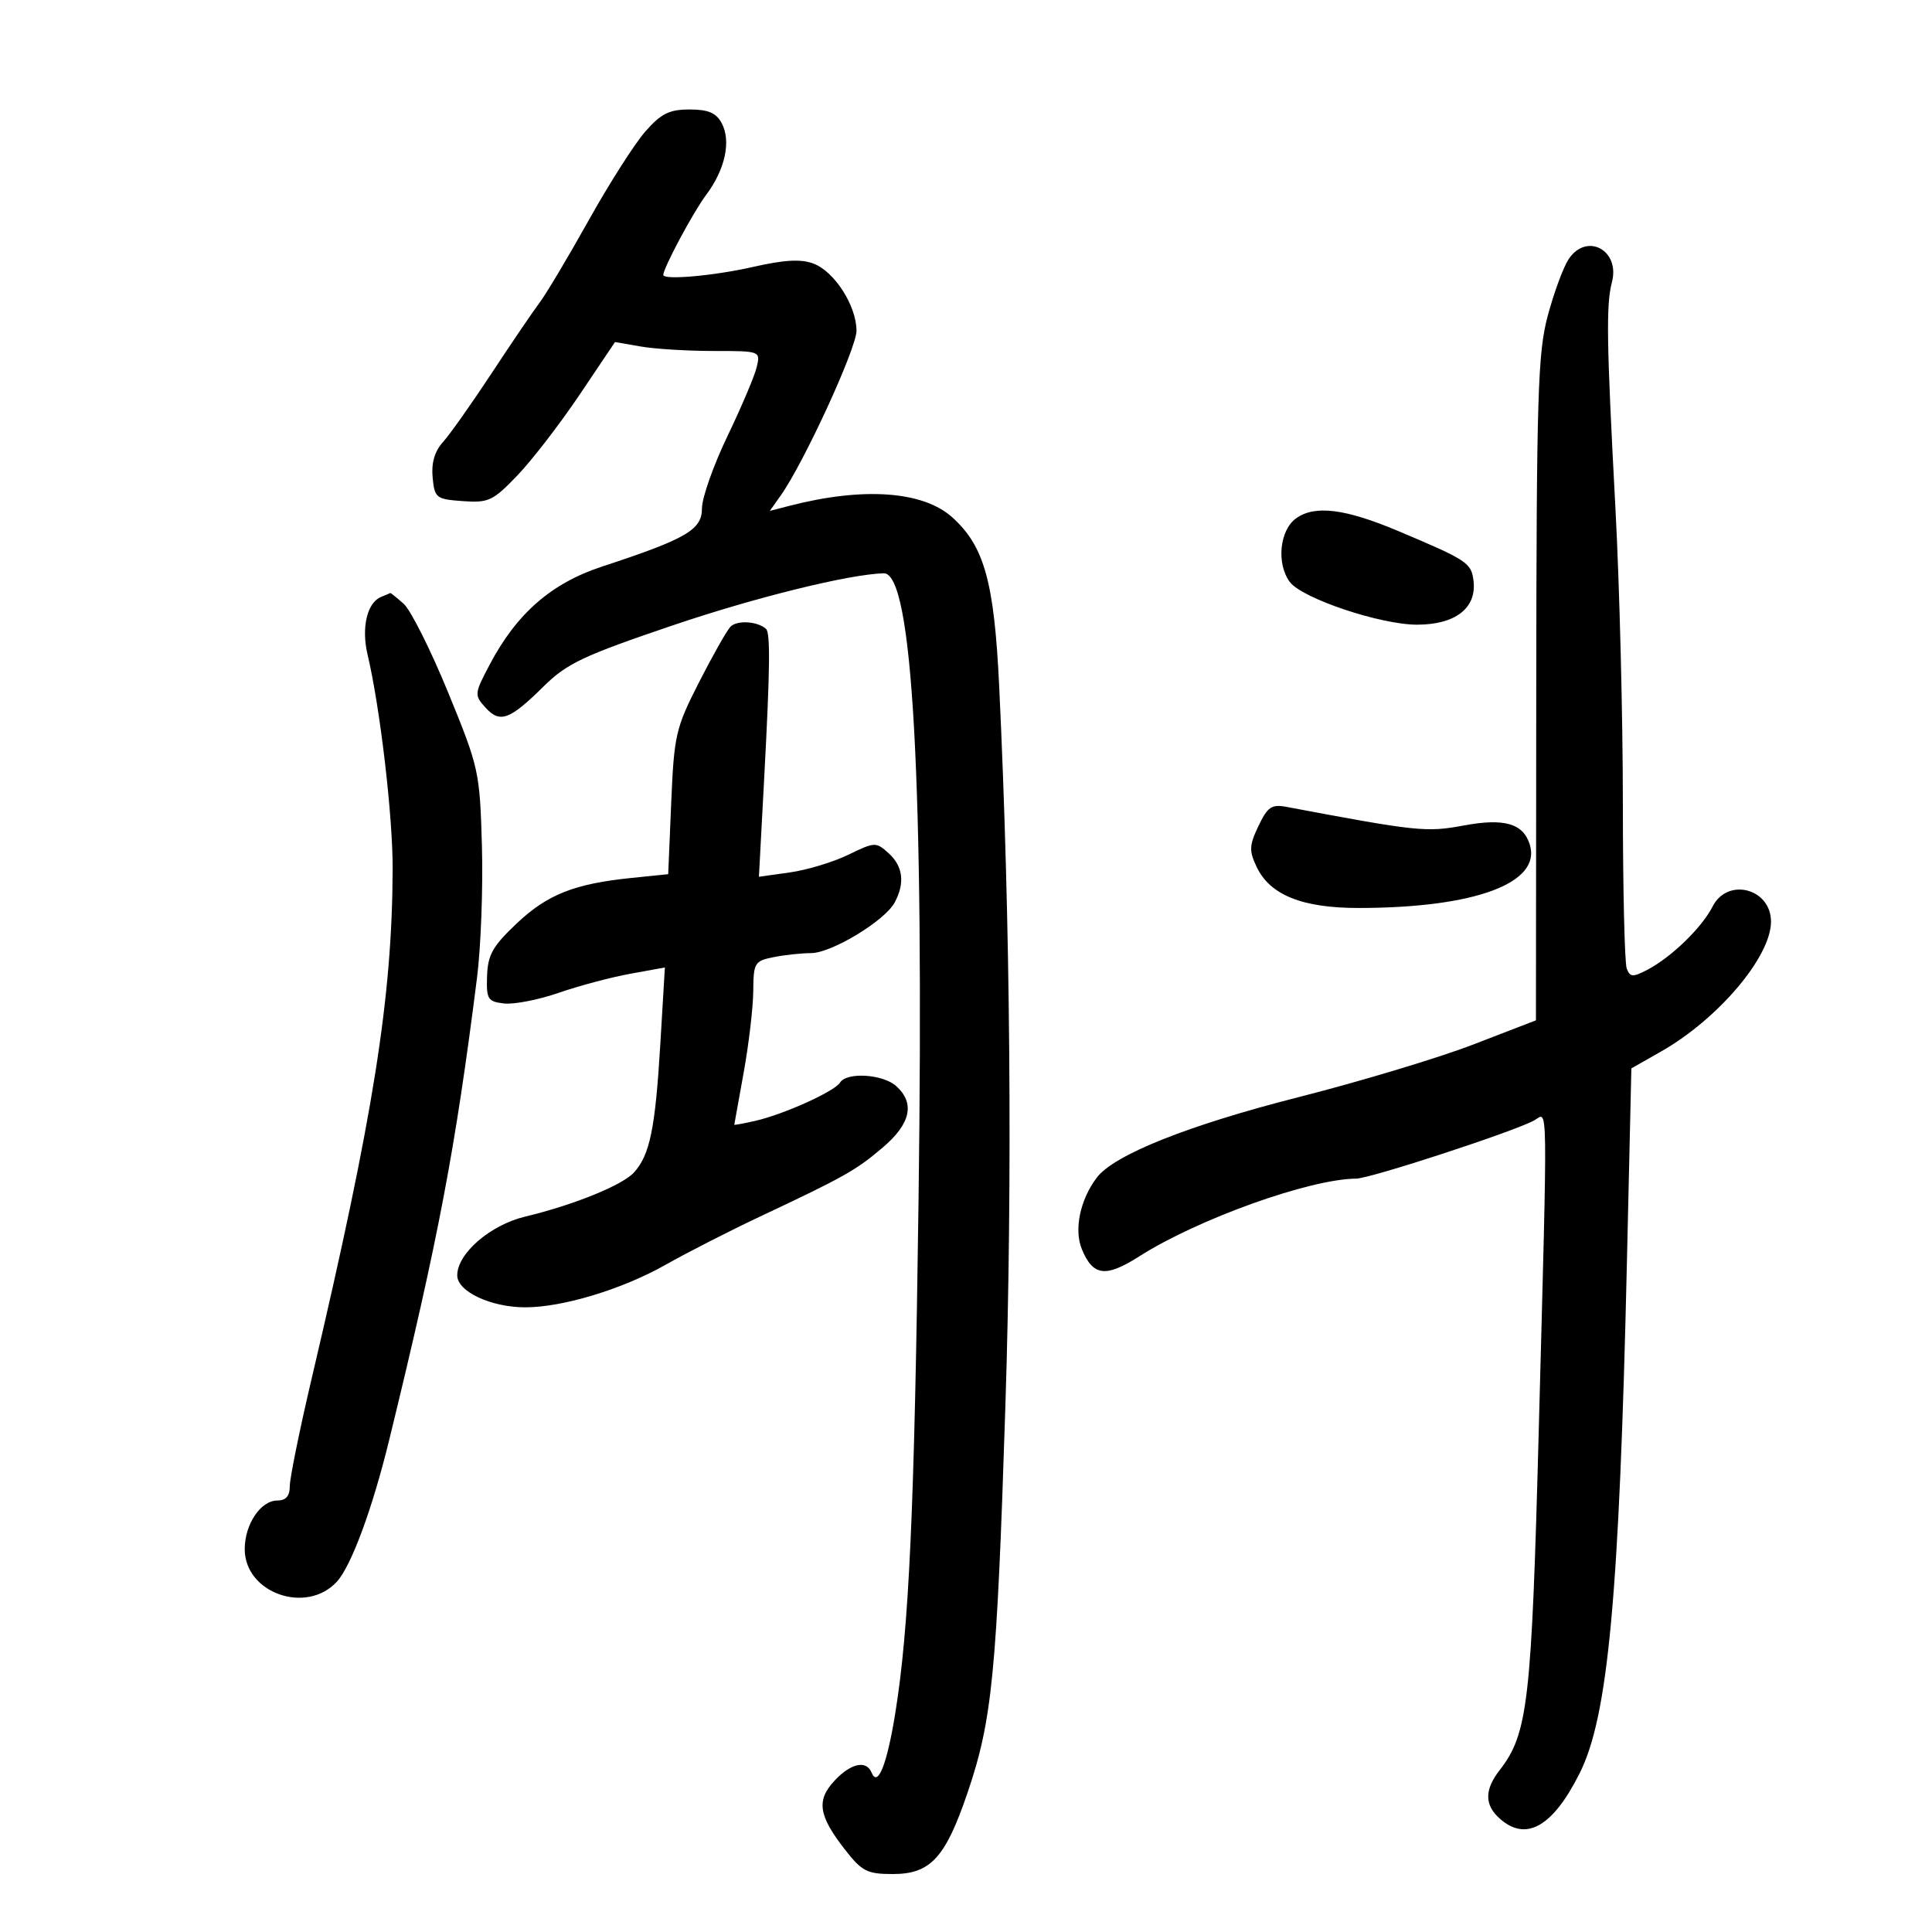 <svg xmlns="http://www.w3.org/2000/svg" width="300" height="300" viewBox="0 0 300 300" version="1.1">
	<path d="M 100.206 20.419 C 98.555 22.299, 94.607 28.487, 91.434 34.169 C 88.261 39.851, 84.818 45.625, 83.784 47 C 82.749 48.375, 79.386 53.325, 76.310 58 C 73.234 62.675, 69.849 67.463, 68.787 68.641 C 67.489 70.080, 66.962 71.881, 67.178 74.141 C 67.484 77.334, 67.716 77.515, 71.861 77.813 C 75.872 78.101, 76.555 77.778, 80.361 73.799 C 82.638 71.419, 86.975 65.791, 90 61.292 L 95.500 53.111 99.500 53.806 C 101.700 54.188, 106.783 54.500, 110.796 54.500 C 118.068 54.500, 118.089 54.508, 117.503 57 C 117.179 58.375, 115.134 63.203, 112.957 67.729 C 110.781 72.256, 109 77.297, 109 78.933 C 109 82.270, 106.611 83.662, 93.481 87.978 C 85.603 90.567, 80.231 95.256, 76.036 103.202 C 73.651 107.721, 73.630 107.934, 75.380 109.868 C 77.626 112.349, 79.130 111.804, 84.404 106.593 C 88.023 103.017, 90.564 101.816, 104.523 97.087 C 117.302 92.757, 131.851 89.168, 137.224 89.020 C 141.715 88.896, 143.504 121.166, 142.630 186.500 C 141.985 234.739, 141.162 252.793, 139 266.132 C 137.719 274.037, 136.292 277.594, 135.341 275.250 C 134.531 273.254, 132.095 273.795, 129.555 276.535 C 126.731 279.582, 127.104 281.956, 131.239 287.250 C 133.845 290.586, 134.661 291, 138.632 291 C 144.498 291, 146.813 288.475, 150.260 278.315 C 154.078 267.066, 154.785 259.832, 156.110 218.500 C 157.240 183.250, 156.895 143.022, 155.150 106.500 C 154.378 90.350, 152.843 84.821, 147.886 80.346 C 143.332 76.234, 134.033 75.580, 122.517 78.561 L 119.535 79.334 121.246 76.917 C 124.833 71.852, 133 54.085, 132.996 51.355 C 132.991 47.488, 129.591 42.175, 126.327 40.934 C 124.379 40.194, 121.819 40.336, 116.880 41.459 C 110.845 42.832, 103 43.526, 103 42.688 C 103 41.613, 107.625 32.967, 109.628 30.296 C 112.600 26.335, 113.563 21.920, 112.065 19.122 C 111.209 17.522, 109.980 17, 107.068 17 C 103.925 17, 102.649 17.636, 100.206 20.419 M 243.563 40.264 C 242.747 41.509, 241.296 45.446, 240.338 49.014 C 238.791 54.771, 238.590 61.285, 238.548 106.969 L 238.500 158.437 228.772 162.189 C 223.422 164.253, 211.176 167.942, 201.560 170.387 C 184.537 174.716, 173.012 179.311, 170.326 182.839 C 167.715 186.269, 166.737 190.950, 167.995 193.987 C 169.723 198.160, 171.688 198.406, 176.882 195.100 C 186.020 189.283, 203.358 183.068, 210.594 183.015 C 212.793 182.999, 235.238 175.654, 238.250 173.965 C 240.390 172.764, 240.338 169.085, 238.940 222 C 237.820 264.394, 237.266 269.203, 232.853 274.885 C 230.509 277.902, 230.502 280.239, 232.829 282.345 C 236.934 286.060, 241.124 283.692, 245.319 275.284 C 249.711 266.482, 251.438 247.779, 252.622 196.199 L 253.318 165.898 257.909 163.290 C 266.800 158.241, 275 148.559, 275 143.111 C 275 137.957, 268.254 136.198, 265.940 140.750 C 264.276 144.023, 259.537 148.630, 255.847 150.562 C 253.530 151.775, 253.120 151.754, 252.597 150.393 C 252.269 149.537, 251.999 137.961, 251.997 124.668 C 251.996 111.376, 251.479 90.825, 250.848 79 C 249.467 53.097, 249.377 47.324, 250.298 43.822 C 251.612 38.822, 246.335 36.033, 243.563 40.264 M 201.250 80.491 C 198.696 82.333, 198.180 87.496, 200.265 90.348 C 202.131 92.900, 214.322 97, 220.045 97 C 225.979 97, 229.302 94.430, 228.811 90.221 C 228.481 87.398, 227.871 86.993, 217.126 82.463 C 208.862 78.980, 204.156 78.395, 201.250 80.491 M 59.185 92.684 C 57.010 93.554, 56.085 97.458, 57.070 101.617 C 59.025 109.875, 60.999 126.731, 60.970 134.924 C 60.901 154.966, 58.007 173.189, 48.409 214 C 46.534 221.975, 45 229.512, 45 230.750 C 45 232.312, 44.405 233, 43.057 233 C 40.477 233, 38 236.697, 38 240.548 C 38 247.363, 47.558 250.750, 52.298 245.614 C 54.543 243.180, 57.830 234.273, 60.459 223.500 C 68.110 192.139, 70.686 178.578, 74.072 151.815 C 74.676 147.038, 75.018 137.813, 74.832 131.315 C 74.503 119.798, 74.370 119.197, 69.576 107.500 C 66.871 100.900, 63.766 94.713, 62.676 93.750 C 61.586 92.787, 60.650 92.036, 60.597 92.079 C 60.544 92.122, 59.908 92.395, 59.185 92.684 M 113.384 97.363 C 112.770 98.060, 110.564 101.975, 108.482 106.065 C 104.925 113.050, 104.668 114.173, 104.227 124.622 L 103.758 135.744 98.129 136.317 C 89.187 137.227, 85.012 138.879, 80.228 143.398 C 76.501 146.920, 75.740 148.271, 75.631 151.559 C 75.511 155.162, 75.738 155.527, 78.276 155.819 C 79.802 155.994, 83.627 155.247, 86.776 154.158 C 89.924 153.070, 94.917 151.740, 97.872 151.204 L 103.243 150.229 102.529 162.193 C 101.750 175.242, 100.909 179.338, 98.451 182.054 C 96.659 184.034, 89.083 187.110, 81.565 188.910 C 76.119 190.214, 71 194.638, 71 198.042 C 71 200.546, 76.233 203, 81.574 203 C 87.372 203, 96.606 200.203, 103.307 196.417 C 106.713 194.492, 113.325 191.117, 118 188.915 C 131.140 182.726, 132.894 181.739, 137.088 178.172 C 141.413 174.493, 142.109 171.313, 139.171 168.655 C 137.099 166.779, 131.470 166.431, 130.430 168.113 C 129.583 169.484, 121.653 173.059, 117.250 174.054 C 115.463 174.459, 114.009 174.724, 114.020 174.645 C 114.030 174.565, 114.690 170.900, 115.485 166.500 C 116.280 162.100, 116.946 156.419, 116.965 153.875 C 116.998 149.505, 117.172 149.216, 120.125 148.625 C 121.844 148.281, 124.456 148, 125.929 148 C 129.107 148, 137.407 142.977, 138.929 140.133 C 140.545 137.113, 140.224 134.513, 137.984 132.486 C 136.030 130.717, 135.838 130.725, 131.734 132.723 C 129.405 133.857, 125.328 135.091, 122.672 135.465 L 117.845 136.146 118.664 120.823 C 119.566 103.960, 119.637 98.283, 118.953 97.660 C 117.607 96.436, 114.354 96.263, 113.384 97.363 M 195.415 128.255 C 193.977 131.272, 193.939 132.105, 195.131 134.613 C 197.208 138.986, 202.214 140.998, 211 140.991 C 229.046 140.976, 239.438 137.105, 237.534 131.107 C 236.501 127.854, 233.569 127.016, 227.300 128.181 C 221.480 129.264, 220.061 129.115, 199.785 125.295 C 197.458 124.856, 196.835 125.278, 195.415 128.255" stroke="none" fill="black" fill-rule="evenodd"/>
</svg>